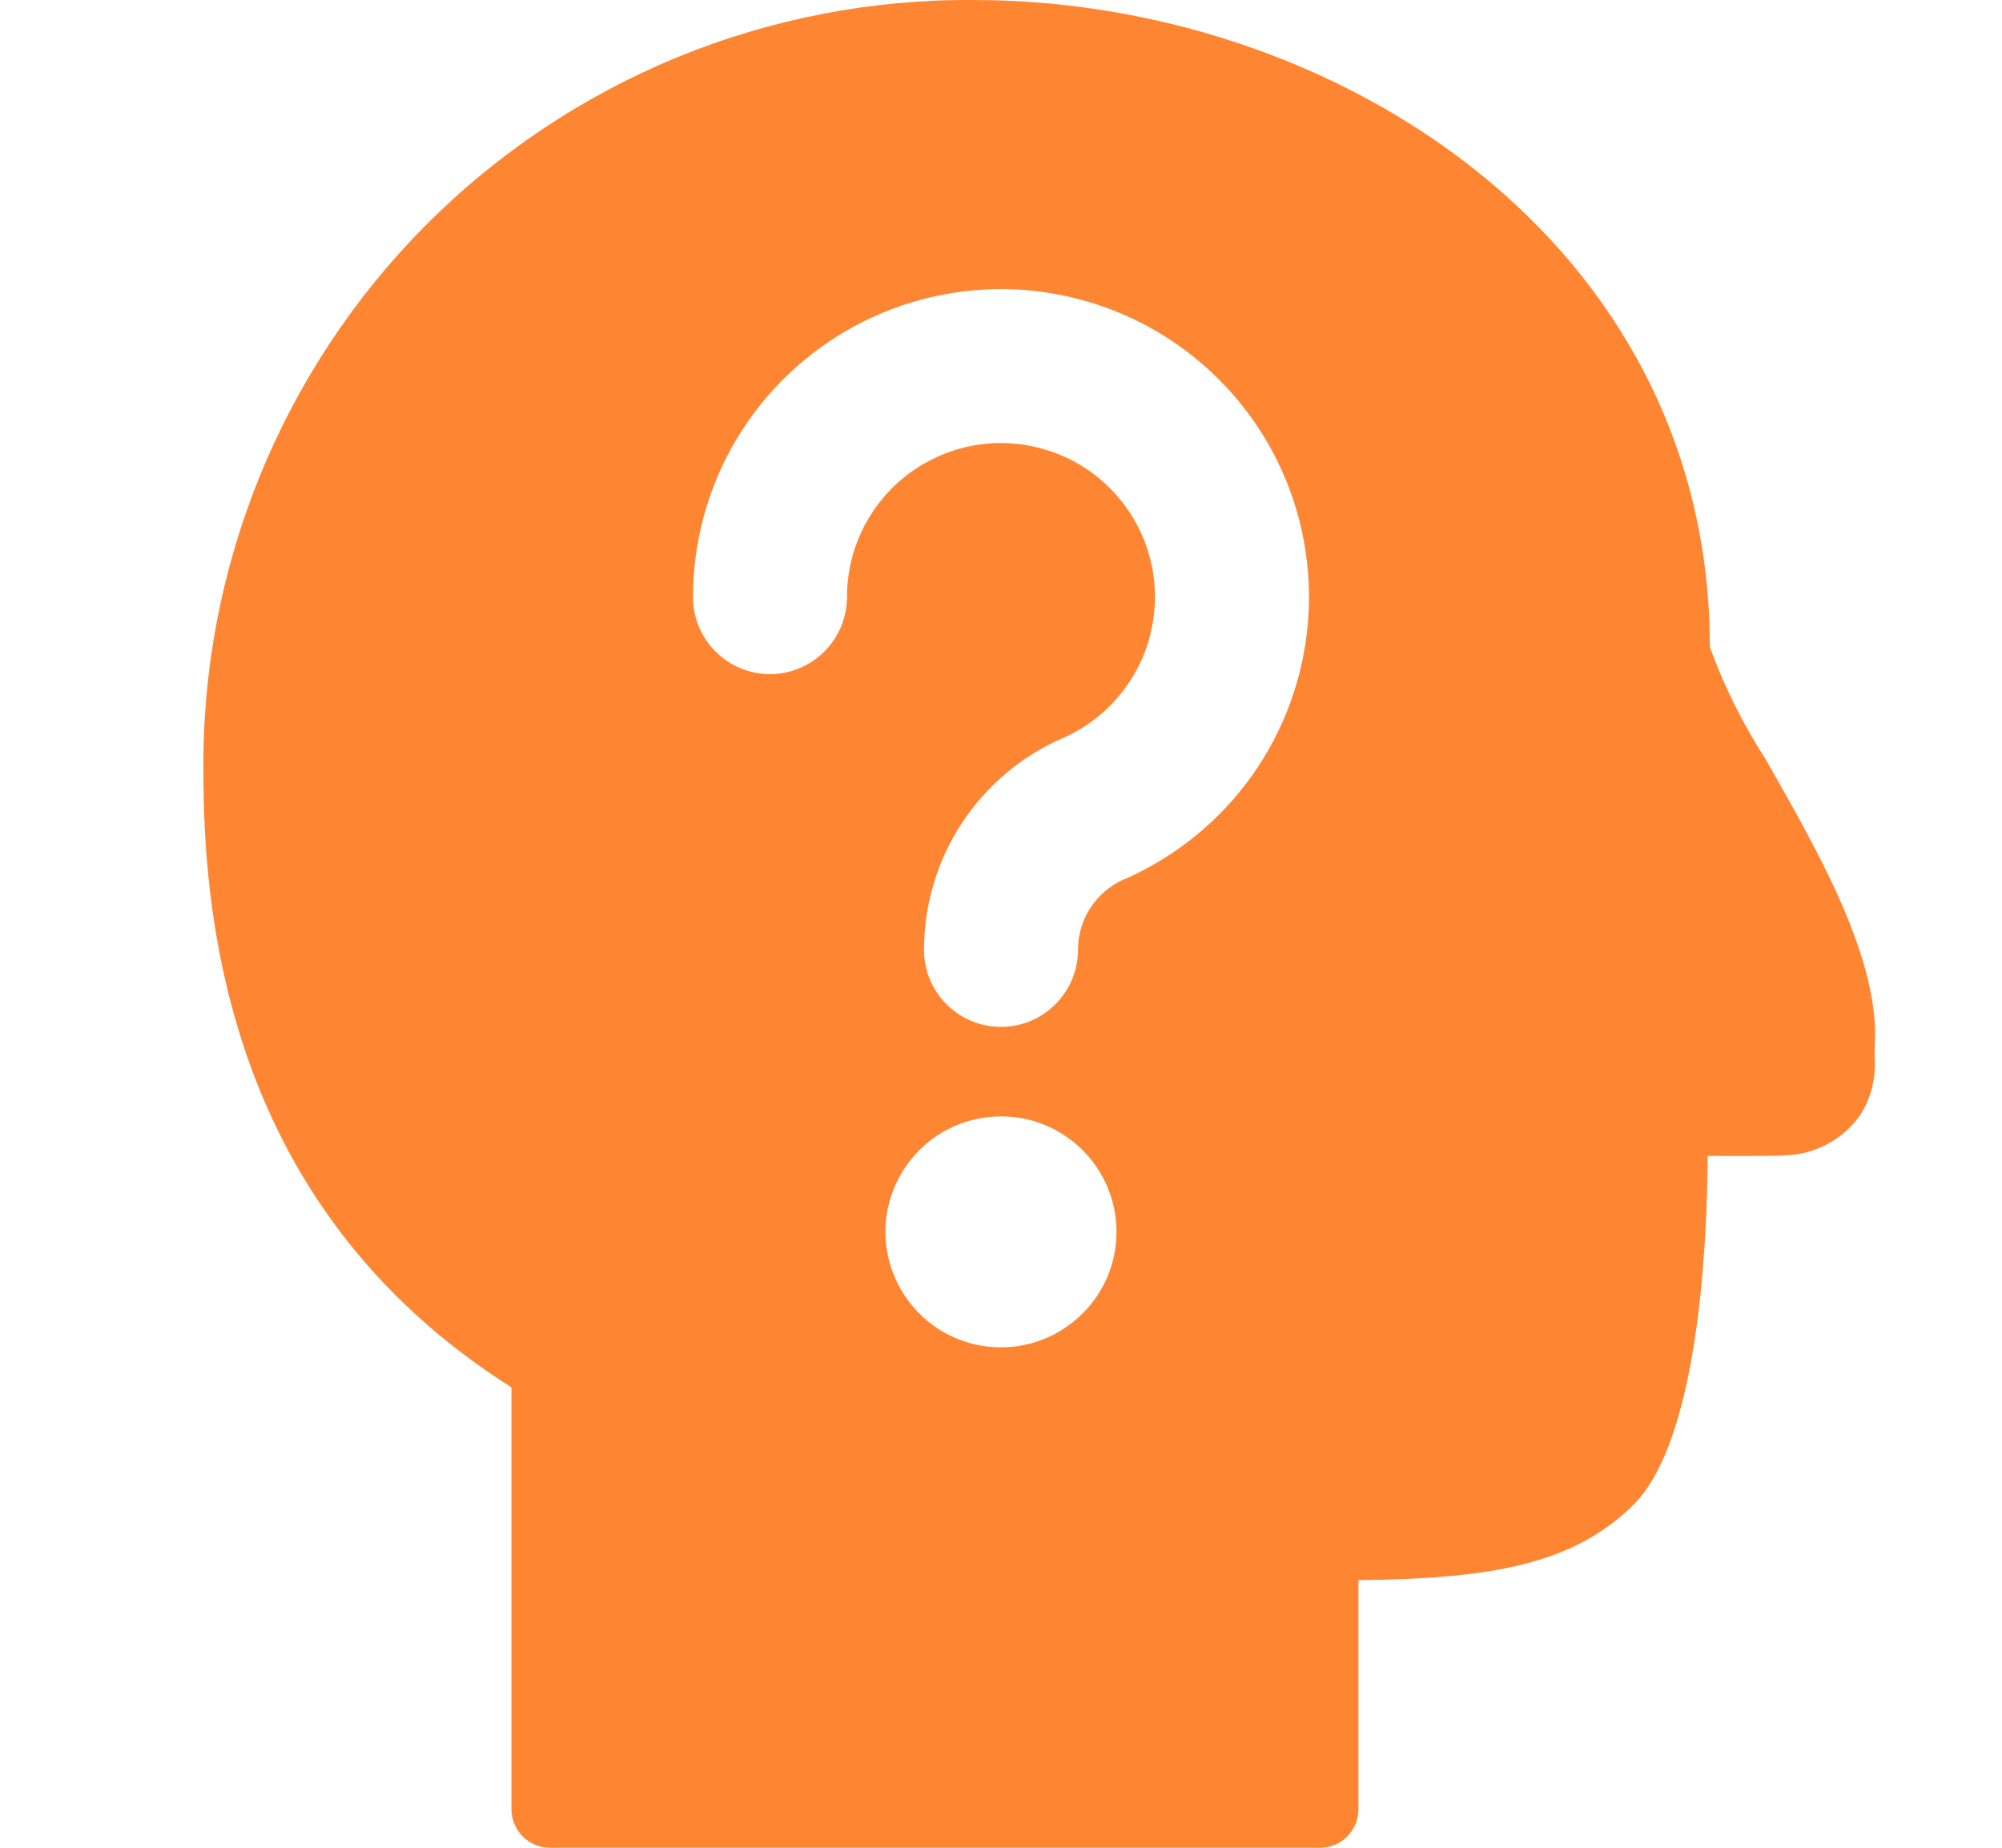 <svg width="13" height="12" viewBox="0 0 13 12" fill="none" xmlns="http://www.w3.org/2000/svg">
<g clip-path="url(#clip0)">
<path d="M11.464 4.929C11.317 4.701 11.196 4.458 11.103 4.203C11.103 1.572 8.672 0 6.321 0C5.661 -0.005 5.006 0.122 4.395 0.373C3.784 0.625 3.229 0.996 2.763 1.464C2.298 1.933 1.93 2.49 1.683 3.102C1.435 3.715 1.312 4.371 1.321 5.031C1.321 6.831 1.994 8.169 3.321 9.01V11.75C3.321 11.816 3.348 11.88 3.394 11.927C3.441 11.974 3.505 12 3.571 12H8.571C8.638 12 8.701 11.974 8.748 11.927C8.795 11.88 8.821 11.816 8.821 11.75V10.262C9.691 10.253 10.221 10.157 10.608 9.771C11.026 9.353 11.085 8.101 11.089 7.507C11.239 7.507 11.431 7.51 11.597 7.503C11.691 7.5 11.784 7.474 11.868 7.429C11.951 7.384 12.023 7.321 12.078 7.244C12.149 7.133 12.182 7.003 12.173 6.872V6.803C12.215 6.245 11.816 5.546 11.464 4.929ZM6.5 8.75C6.351 8.75 6.206 8.706 6.083 8.624C5.96 8.541 5.864 8.424 5.807 8.287C5.75 8.15 5.735 7.999 5.764 7.854C5.793 7.708 5.865 7.575 5.969 7.47C6.074 7.365 6.208 7.293 6.353 7.265C6.499 7.236 6.65 7.25 6.787 7.307C6.924 7.364 7.041 7.46 7.123 7.583C7.206 7.707 7.25 7.852 7.25 8C7.25 8.199 7.171 8.39 7.03 8.53C6.889 8.671 6.699 8.75 6.5 8.75ZM7.3 5.71C7.211 5.749 7.135 5.813 7.081 5.895C7.028 5.976 7 6.071 7 6.169C7 6.301 6.947 6.428 6.853 6.522C6.76 6.616 6.632 6.669 6.5 6.669C6.367 6.669 6.24 6.616 6.146 6.522C6.052 6.428 6 6.301 6 6.169C6 5.877 6.085 5.591 6.245 5.347C6.405 5.103 6.632 4.91 6.9 4.794C7.065 4.722 7.208 4.606 7.313 4.459C7.418 4.313 7.481 4.141 7.496 3.961C7.511 3.781 7.478 3.601 7.399 3.439C7.32 3.277 7.198 3.139 7.047 3.04C6.896 2.942 6.722 2.886 6.541 2.878C6.361 2.87 6.182 2.912 6.024 2.998C5.865 3.083 5.733 3.211 5.641 3.365C5.548 3.52 5.5 3.697 5.5 3.878C5.5 4.01 5.447 4.137 5.353 4.231C5.26 4.325 5.132 4.378 5 4.378C4.867 4.378 4.74 4.325 4.646 4.231C4.552 4.137 4.5 4.01 4.5 3.878C4.5 3.517 4.597 3.163 4.782 2.853C4.967 2.544 5.231 2.29 5.549 2.118C5.866 1.947 6.224 1.864 6.584 1.879C6.944 1.895 7.294 2.007 7.595 2.204C7.897 2.402 8.14 2.677 8.298 3.001C8.456 3.325 8.523 3.686 8.493 4.046C8.462 4.405 8.336 4.749 8.126 5.042C7.916 5.336 7.63 5.566 7.3 5.711V5.71Z" fill="#FE8632"/>
</g>
<defs>
<clipPath id="clip0">
<rect width="12" height="12" fill="white" transform="translate(0.75)"/>
</clipPath>
</defs>
</svg>
